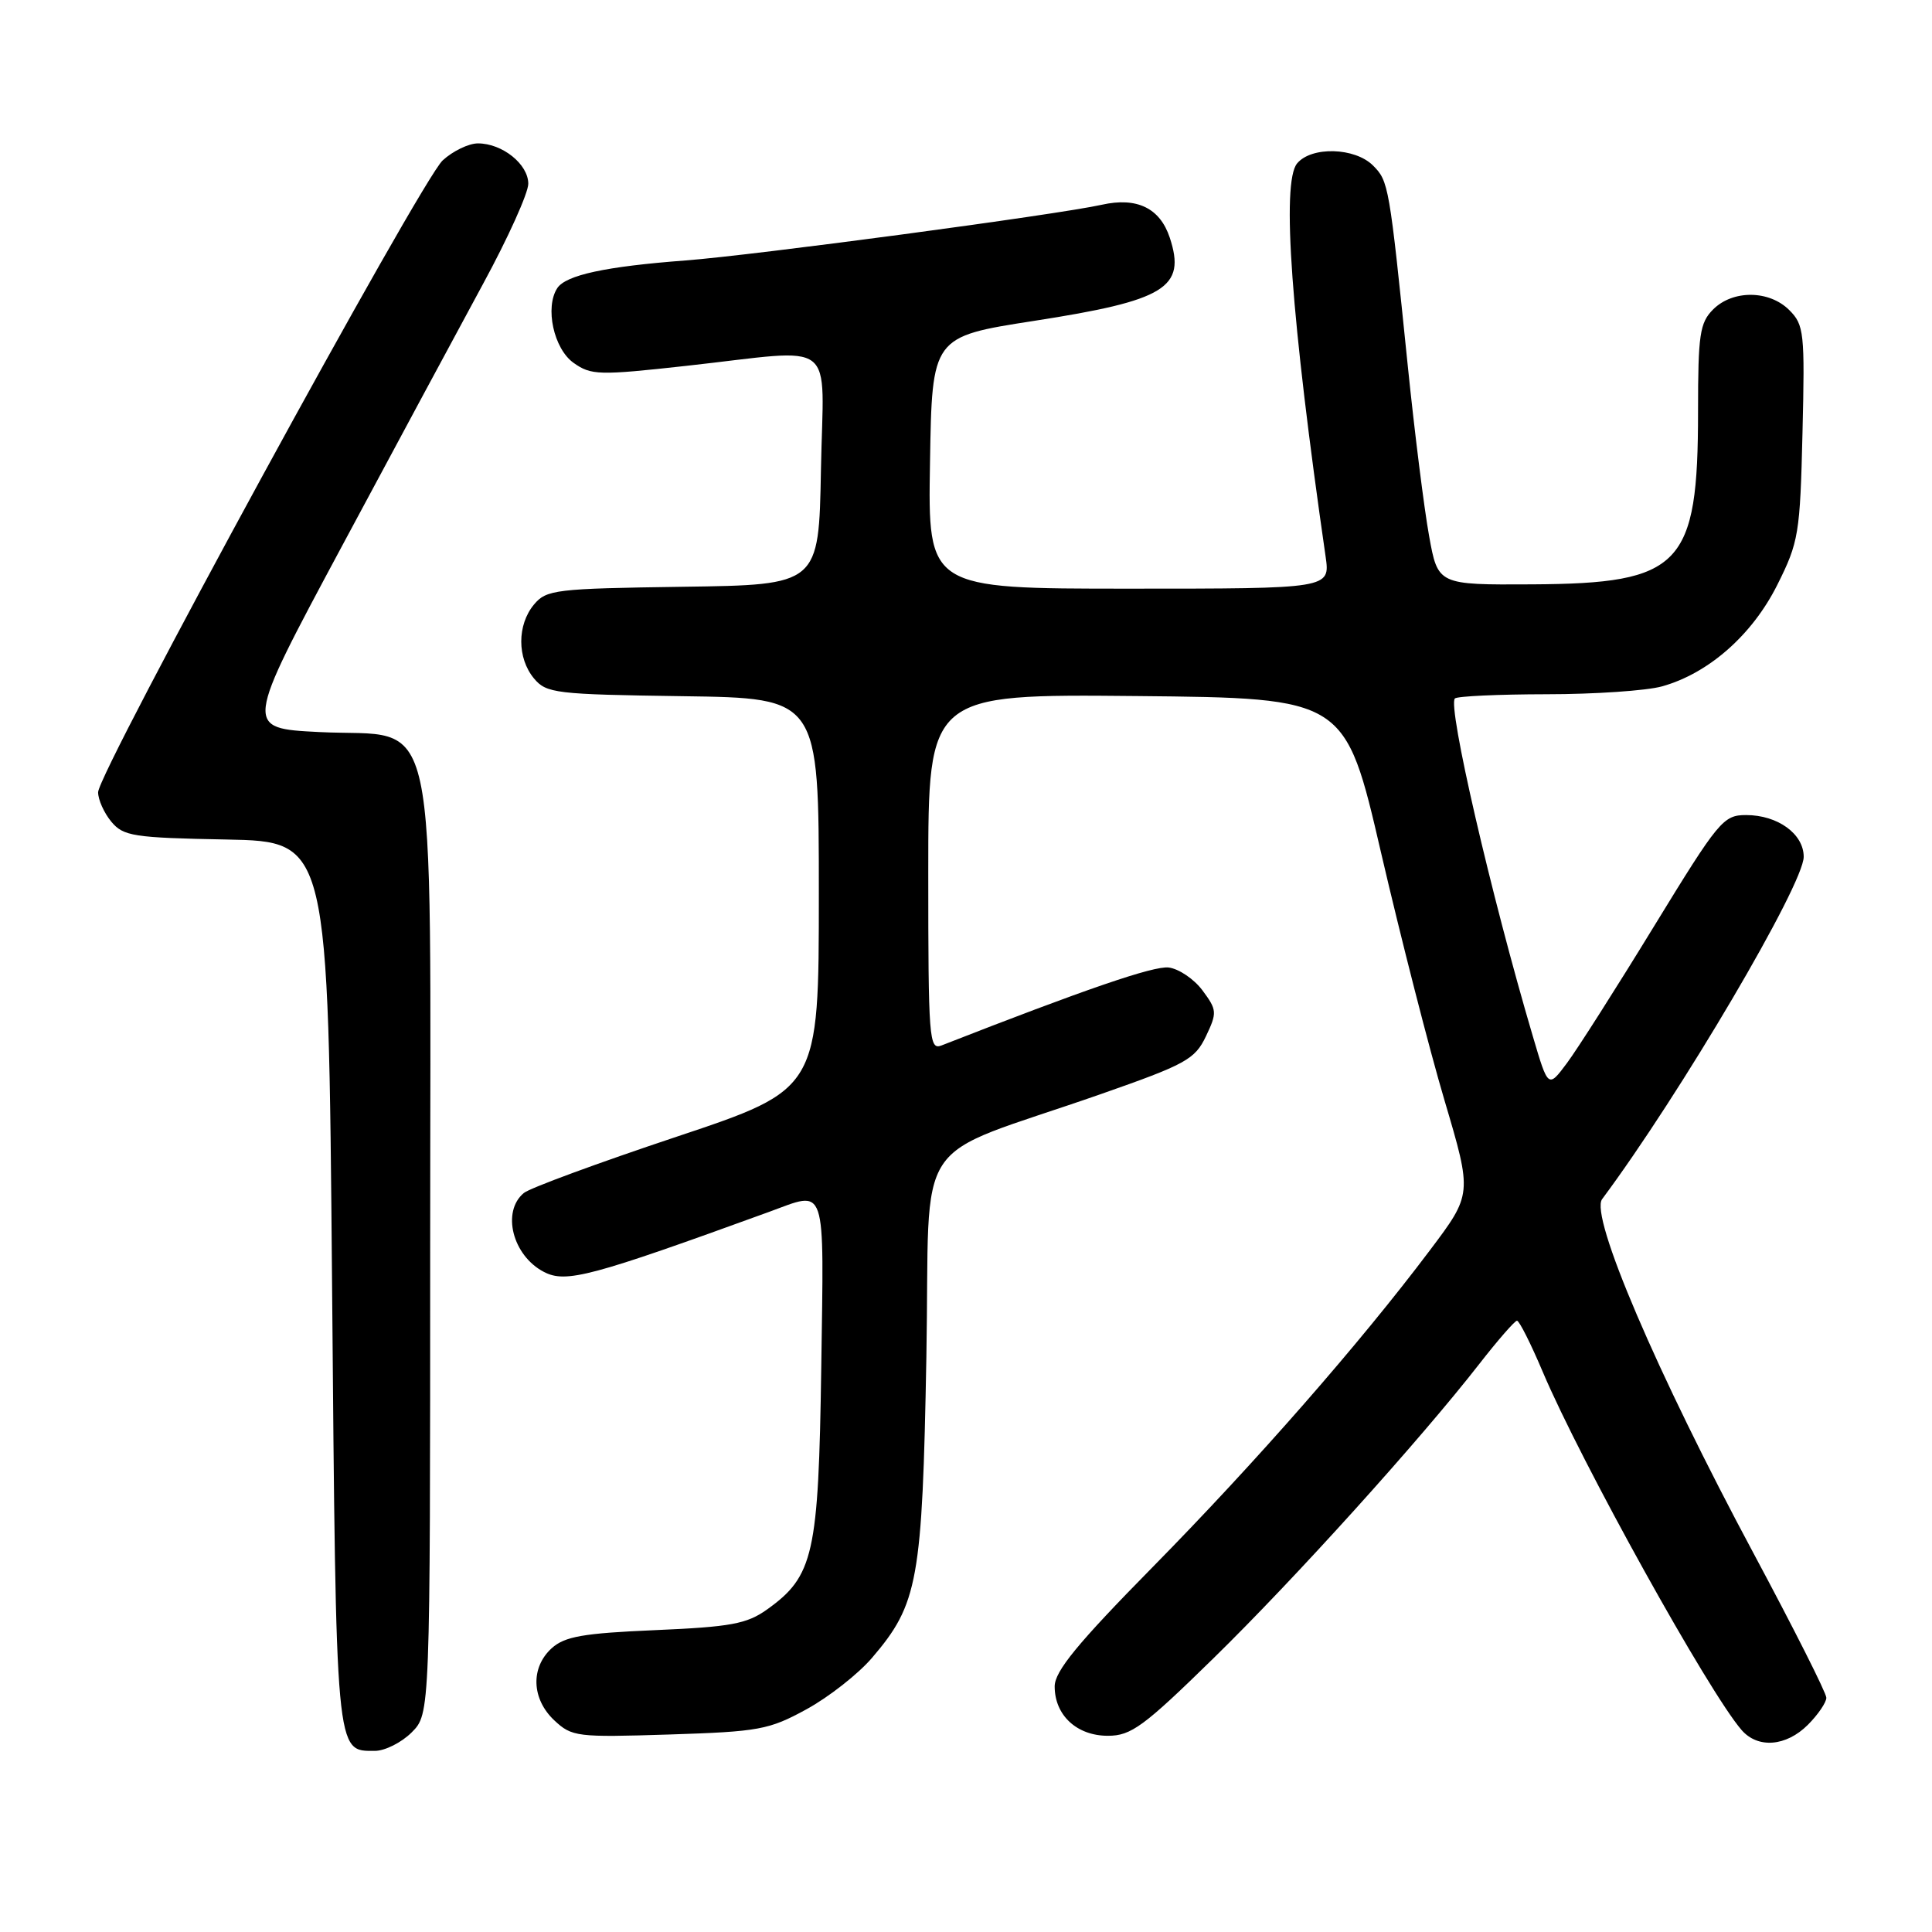 <?xml version="1.0" encoding="UTF-8" standalone="no"?>
<!DOCTYPE svg PUBLIC "-//W3C//DTD SVG 1.1//EN" "http://www.w3.org/Graphics/SVG/1.1/DTD/svg11.dtd" >
<svg xmlns="http://www.w3.org/2000/svg" xmlns:xlink="http://www.w3.org/1999/xlink" version="1.1" viewBox="0 0 256 256">
 <g >
 <path fill="currentColor"
d=" M 54.55 229.55 C 57.00 227.09 57.00 227.09 57.00 165.10 C 57.00 91.24 58.42 97.82 42.27 97.00 C 32.37 96.50 32.37 96.50 45.24 72.50 C 52.32 59.30 60.78 43.57 64.05 37.54 C 67.32 31.52 70.00 25.58 70.00 24.35 C 70.00 21.76 66.56 19.00 63.33 19.00 C 62.11 19.00 60.01 20.01 58.66 21.25 C 55.78 23.89 13.00 102.34 13.00 104.98 C 13.00 105.97 13.79 107.72 14.75 108.88 C 16.35 110.80 17.67 111.01 30.00 111.24 C 43.50 111.50 43.50 111.50 44.00 170.10 C 44.54 233.11 44.44 232.00 49.67 232.00 C 51.00 232.00 53.20 230.90 54.55 229.55 Z  M 239.55 228.55 C 240.90 227.20 242.00 225.58 242.00 224.96 C 242.00 224.33 237.67 215.75 232.39 205.89 C 219.50 181.85 210.63 161.11 212.29 158.89 C 222.63 145.01 239.00 117.20 239.00 113.53 C 239.00 110.50 235.56 108.00 231.37 108.00 C 228.34 108.00 227.74 108.73 219.16 122.75 C 214.20 130.86 209.01 139.01 207.64 140.85 C 205.14 144.20 205.14 144.20 203.12 137.35 C 197.56 118.54 191.79 93.54 192.78 92.55 C 193.09 92.25 198.55 92.00 204.92 91.99 C 211.29 91.99 218.18 91.52 220.22 90.95 C 226.38 89.24 232.18 84.14 235.50 77.50 C 238.34 71.83 238.52 70.73 238.84 57.34 C 239.16 44.07 239.05 43.05 237.09 41.09 C 234.43 38.43 229.61 38.39 227.00 41.00 C 225.23 42.77 225.00 44.33 225.00 54.48 C 225.00 75.01 222.79 77.32 203.02 77.43 C 190.53 77.50 190.53 77.50 189.36 71.00 C 188.71 67.42 187.44 57.30 186.54 48.50 C 184.09 24.49 184.00 24.00 181.93 21.93 C 179.53 19.53 173.76 19.37 171.87 21.66 C 169.78 24.18 171.08 42.14 175.65 73.75 C 176.26 78.00 176.26 78.00 149.61 78.00 C 122.95 78.00 122.95 78.00 123.23 61.31 C 123.50 44.62 123.50 44.62 137.00 42.52 C 154.43 39.82 157.19 38.13 155.00 31.49 C 153.70 27.57 150.65 26.09 146.00 27.13 C 140.09 28.45 100.01 33.81 90.86 34.51 C 80.23 35.31 74.98 36.45 73.84 38.18 C 72.18 40.73 73.37 46.21 76.00 48.08 C 78.33 49.73 79.34 49.76 91.00 48.47 C 111.31 46.23 109.10 44.52 108.78 62.25 C 108.50 77.50 108.50 77.50 90.50 77.75 C 73.58 77.99 72.40 78.13 70.75 80.11 C 68.51 82.81 68.51 87.19 70.75 89.89 C 72.40 91.87 73.58 92.01 90.50 92.25 C 108.50 92.50 108.50 92.50 108.50 118.41 C 108.50 144.33 108.50 144.33 89.66 150.62 C 79.29 154.08 70.18 157.43 69.41 158.08 C 66.43 160.55 67.92 166.39 72.08 168.54 C 75.00 170.05 78.26 169.18 101.88 160.59 C 109.63 157.77 109.17 156.40 108.82 181.25 C 108.46 205.97 107.82 208.85 101.63 213.27 C 98.95 215.18 96.82 215.57 86.85 216.00 C 77.25 216.41 74.83 216.84 73.10 218.40 C 70.28 220.97 70.43 225.11 73.44 227.95 C 75.78 230.14 76.43 230.22 88.69 229.83 C 100.57 229.45 101.89 229.21 106.86 226.49 C 109.81 224.88 113.72 221.81 115.55 219.67 C 121.66 212.53 122.21 209.45 122.75 179.78 C 123.30 149.34 120.26 153.92 145.85 144.98 C 157.14 141.03 158.33 140.37 159.79 137.32 C 161.29 134.17 161.26 133.83 159.34 131.24 C 158.22 129.73 156.20 128.37 154.86 128.20 C 152.87 127.96 143.82 131.07 124.75 138.53 C 123.11 139.17 123.00 137.68 123.00 115.59 C 123.00 91.97 123.00 91.97 150.63 92.23 C 178.25 92.50 178.25 92.50 183.00 113.00 C 185.62 124.28 189.40 139.06 191.42 145.86 C 195.08 158.22 195.08 158.22 189.46 165.68 C 180.19 178.00 166.43 193.72 152.71 207.67 C 142.77 217.77 139.75 221.45 139.75 223.46 C 139.75 227.28 142.68 230.00 146.80 230.00 C 149.88 230.00 151.53 228.79 160.77 219.75 C 171.57 209.19 188.12 190.86 196.00 180.75 C 198.46 177.59 200.72 175.00 201.01 175.00 C 201.31 175.00 202.84 178.04 204.41 181.75 C 209.50 193.76 226.44 224.27 230.78 229.25 C 232.94 231.72 236.67 231.42 239.55 228.55 Z "/>
</g>
</svg>
